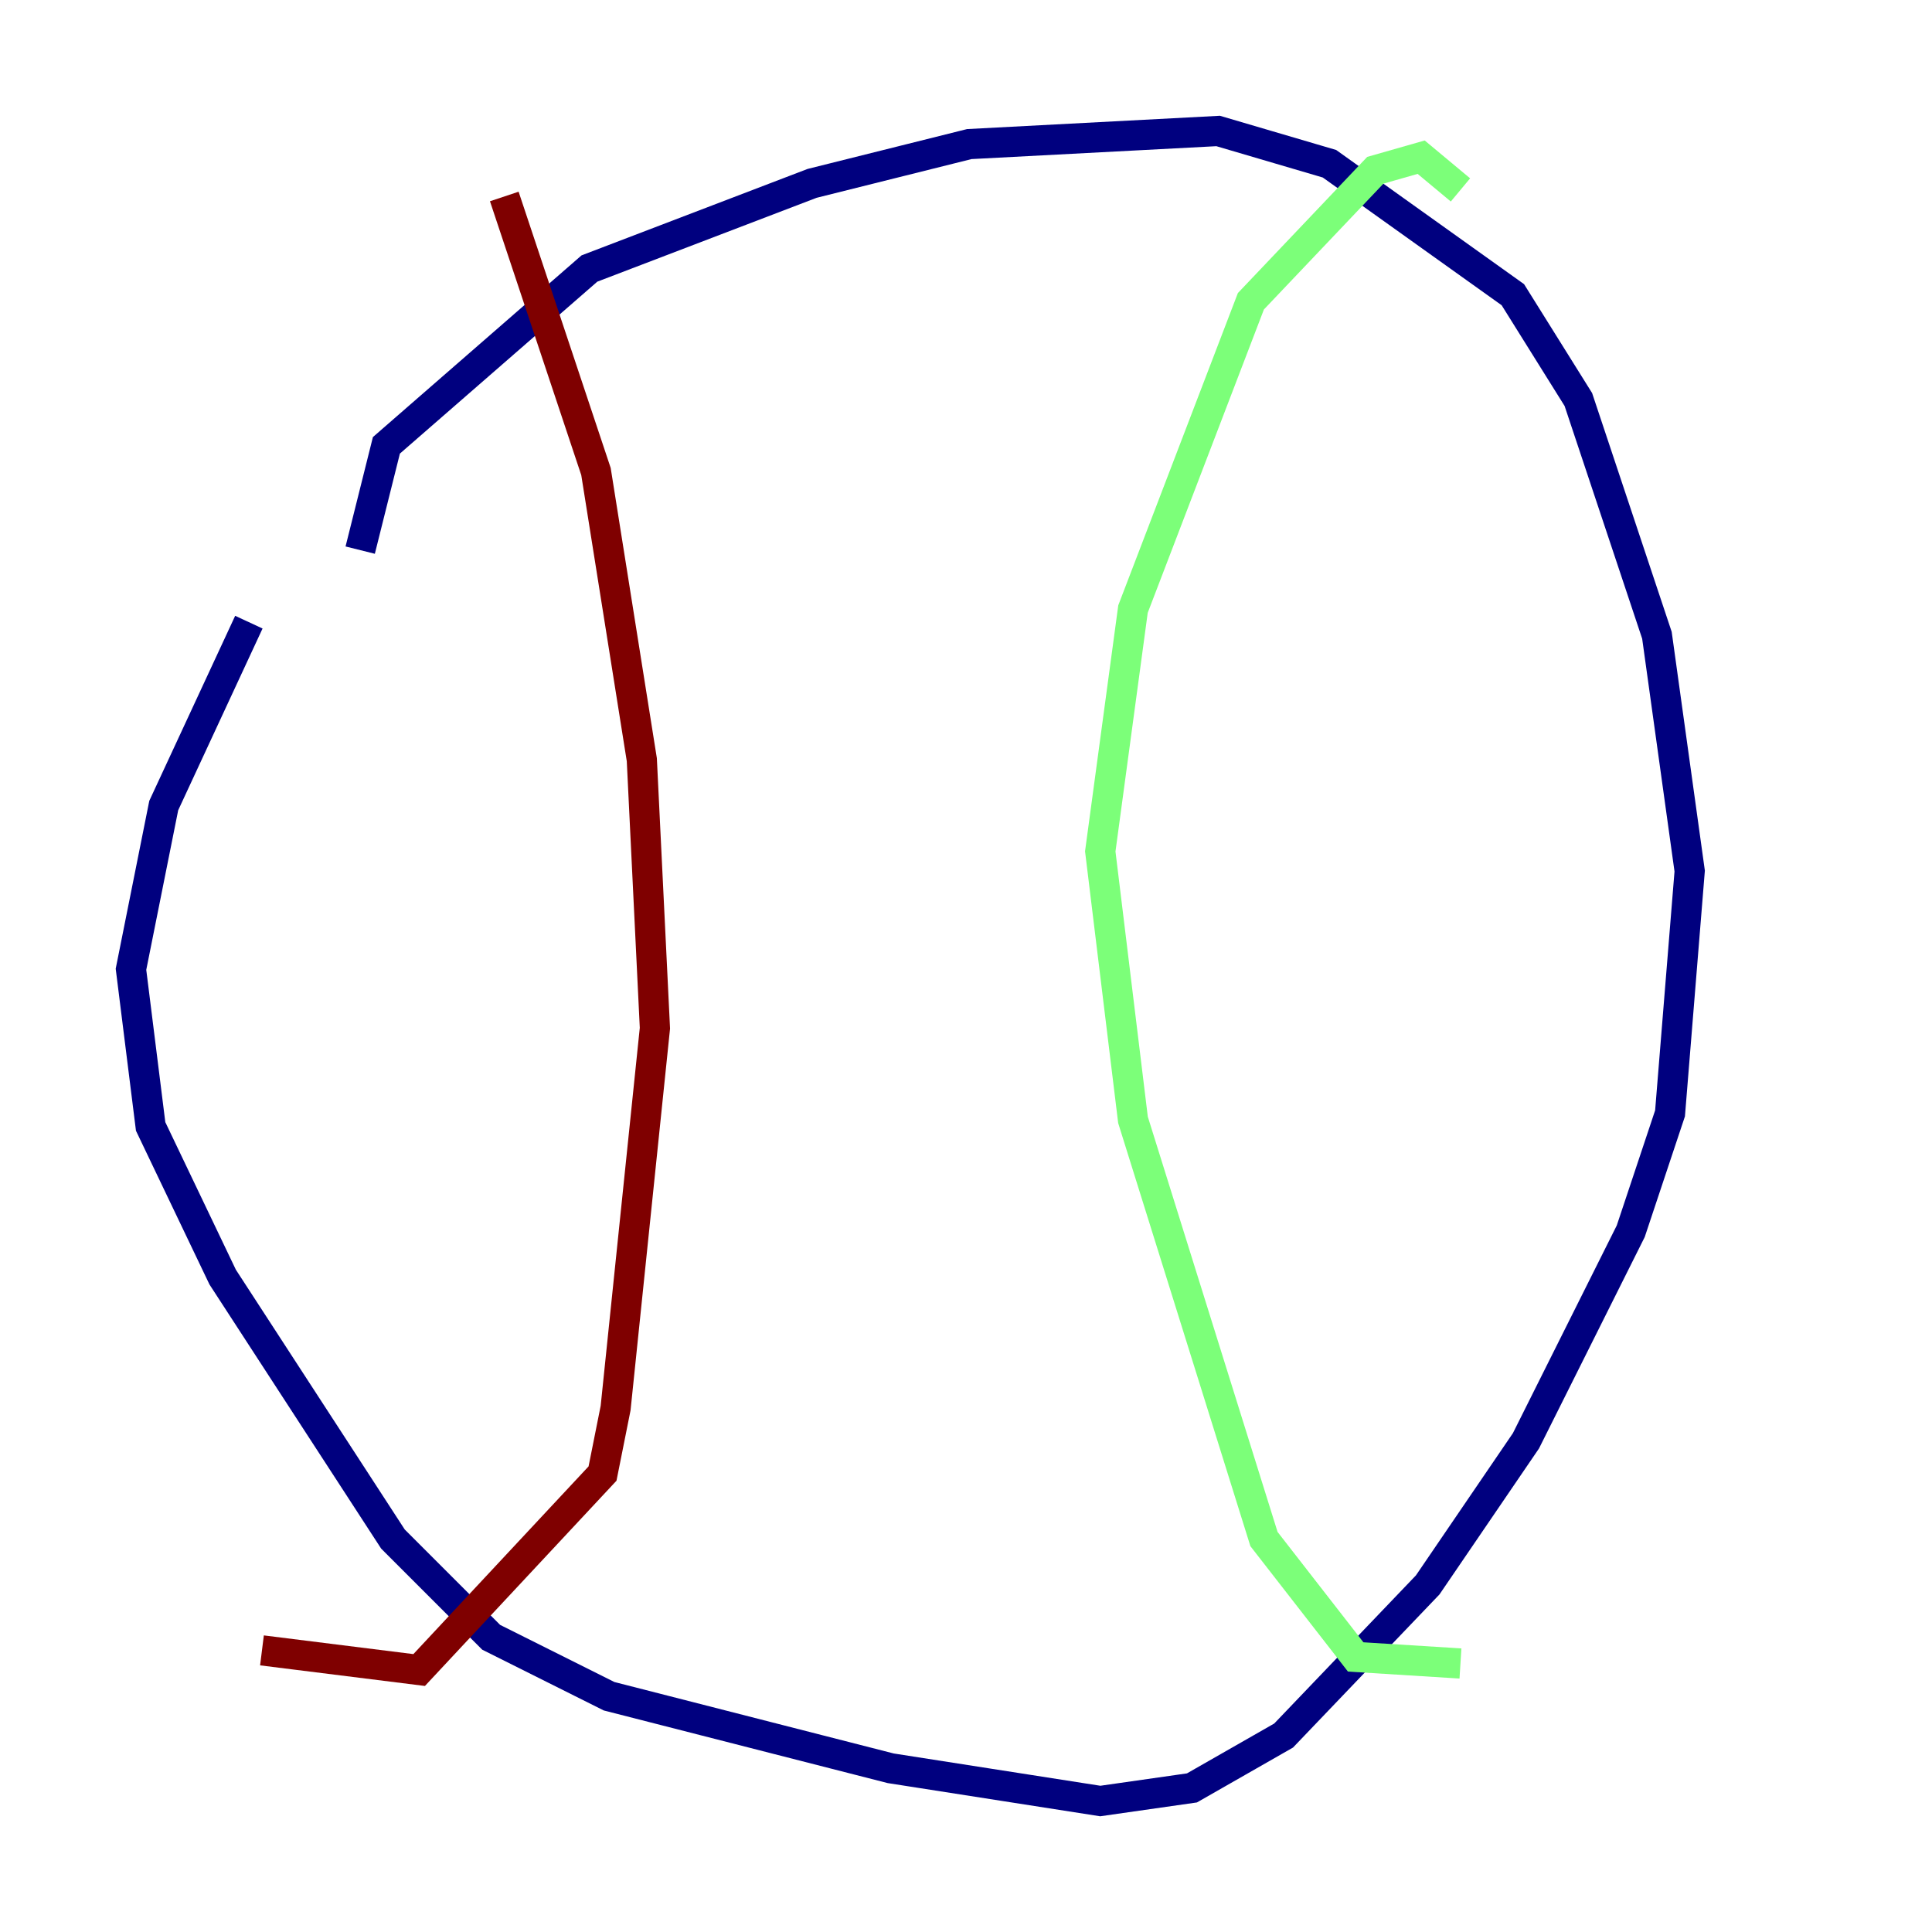 <?xml version="1.0" encoding="utf-8" ?>
<svg baseProfile="tiny" height="128" version="1.2" viewBox="0,0,128,128" width="128" xmlns="http://www.w3.org/2000/svg" xmlns:ev="http://www.w3.org/2001/xml-events" xmlns:xlink="http://www.w3.org/1999/xlink"><defs /><polyline fill="none" points="23.864,36.447 25.6,29.505 39.051,17.79 53.803,12.149 64.217,9.546 80.705,8.678 88.081,10.848 100.231,19.525 104.57,26.468 109.776,42.088 111.946,57.709 110.644,73.763 108.041,81.573 101.098,95.458 94.59,105.003 85.044,114.983 78.969,118.454 72.895,119.322 59.01,117.153 40.352,112.38 32.542,108.475 26.034,101.966 14.752,84.61 9.98,74.63 8.678,64.217 10.848,53.37 16.488,41.22" stroke="#00007f" stroke-width="2" /><polyline fill="none" points="96.759,12.583 94.156,10.414 91.119,11.281 82.875,19.959 75.064,40.352 72.895,56.407 75.064,74.197 83.742,101.966 89.817,109.776 96.759,110.21" stroke="#7cff79" stroke-width="2" /><polyline fill="none" points="33.41,13.017 39.485,31.241 42.522,50.332 43.39,68.122 40.786,93.288 39.919,97.627 27.77,110.644 17.356,109.342" stroke="#7f0000" stroke-width="2" /></svg>